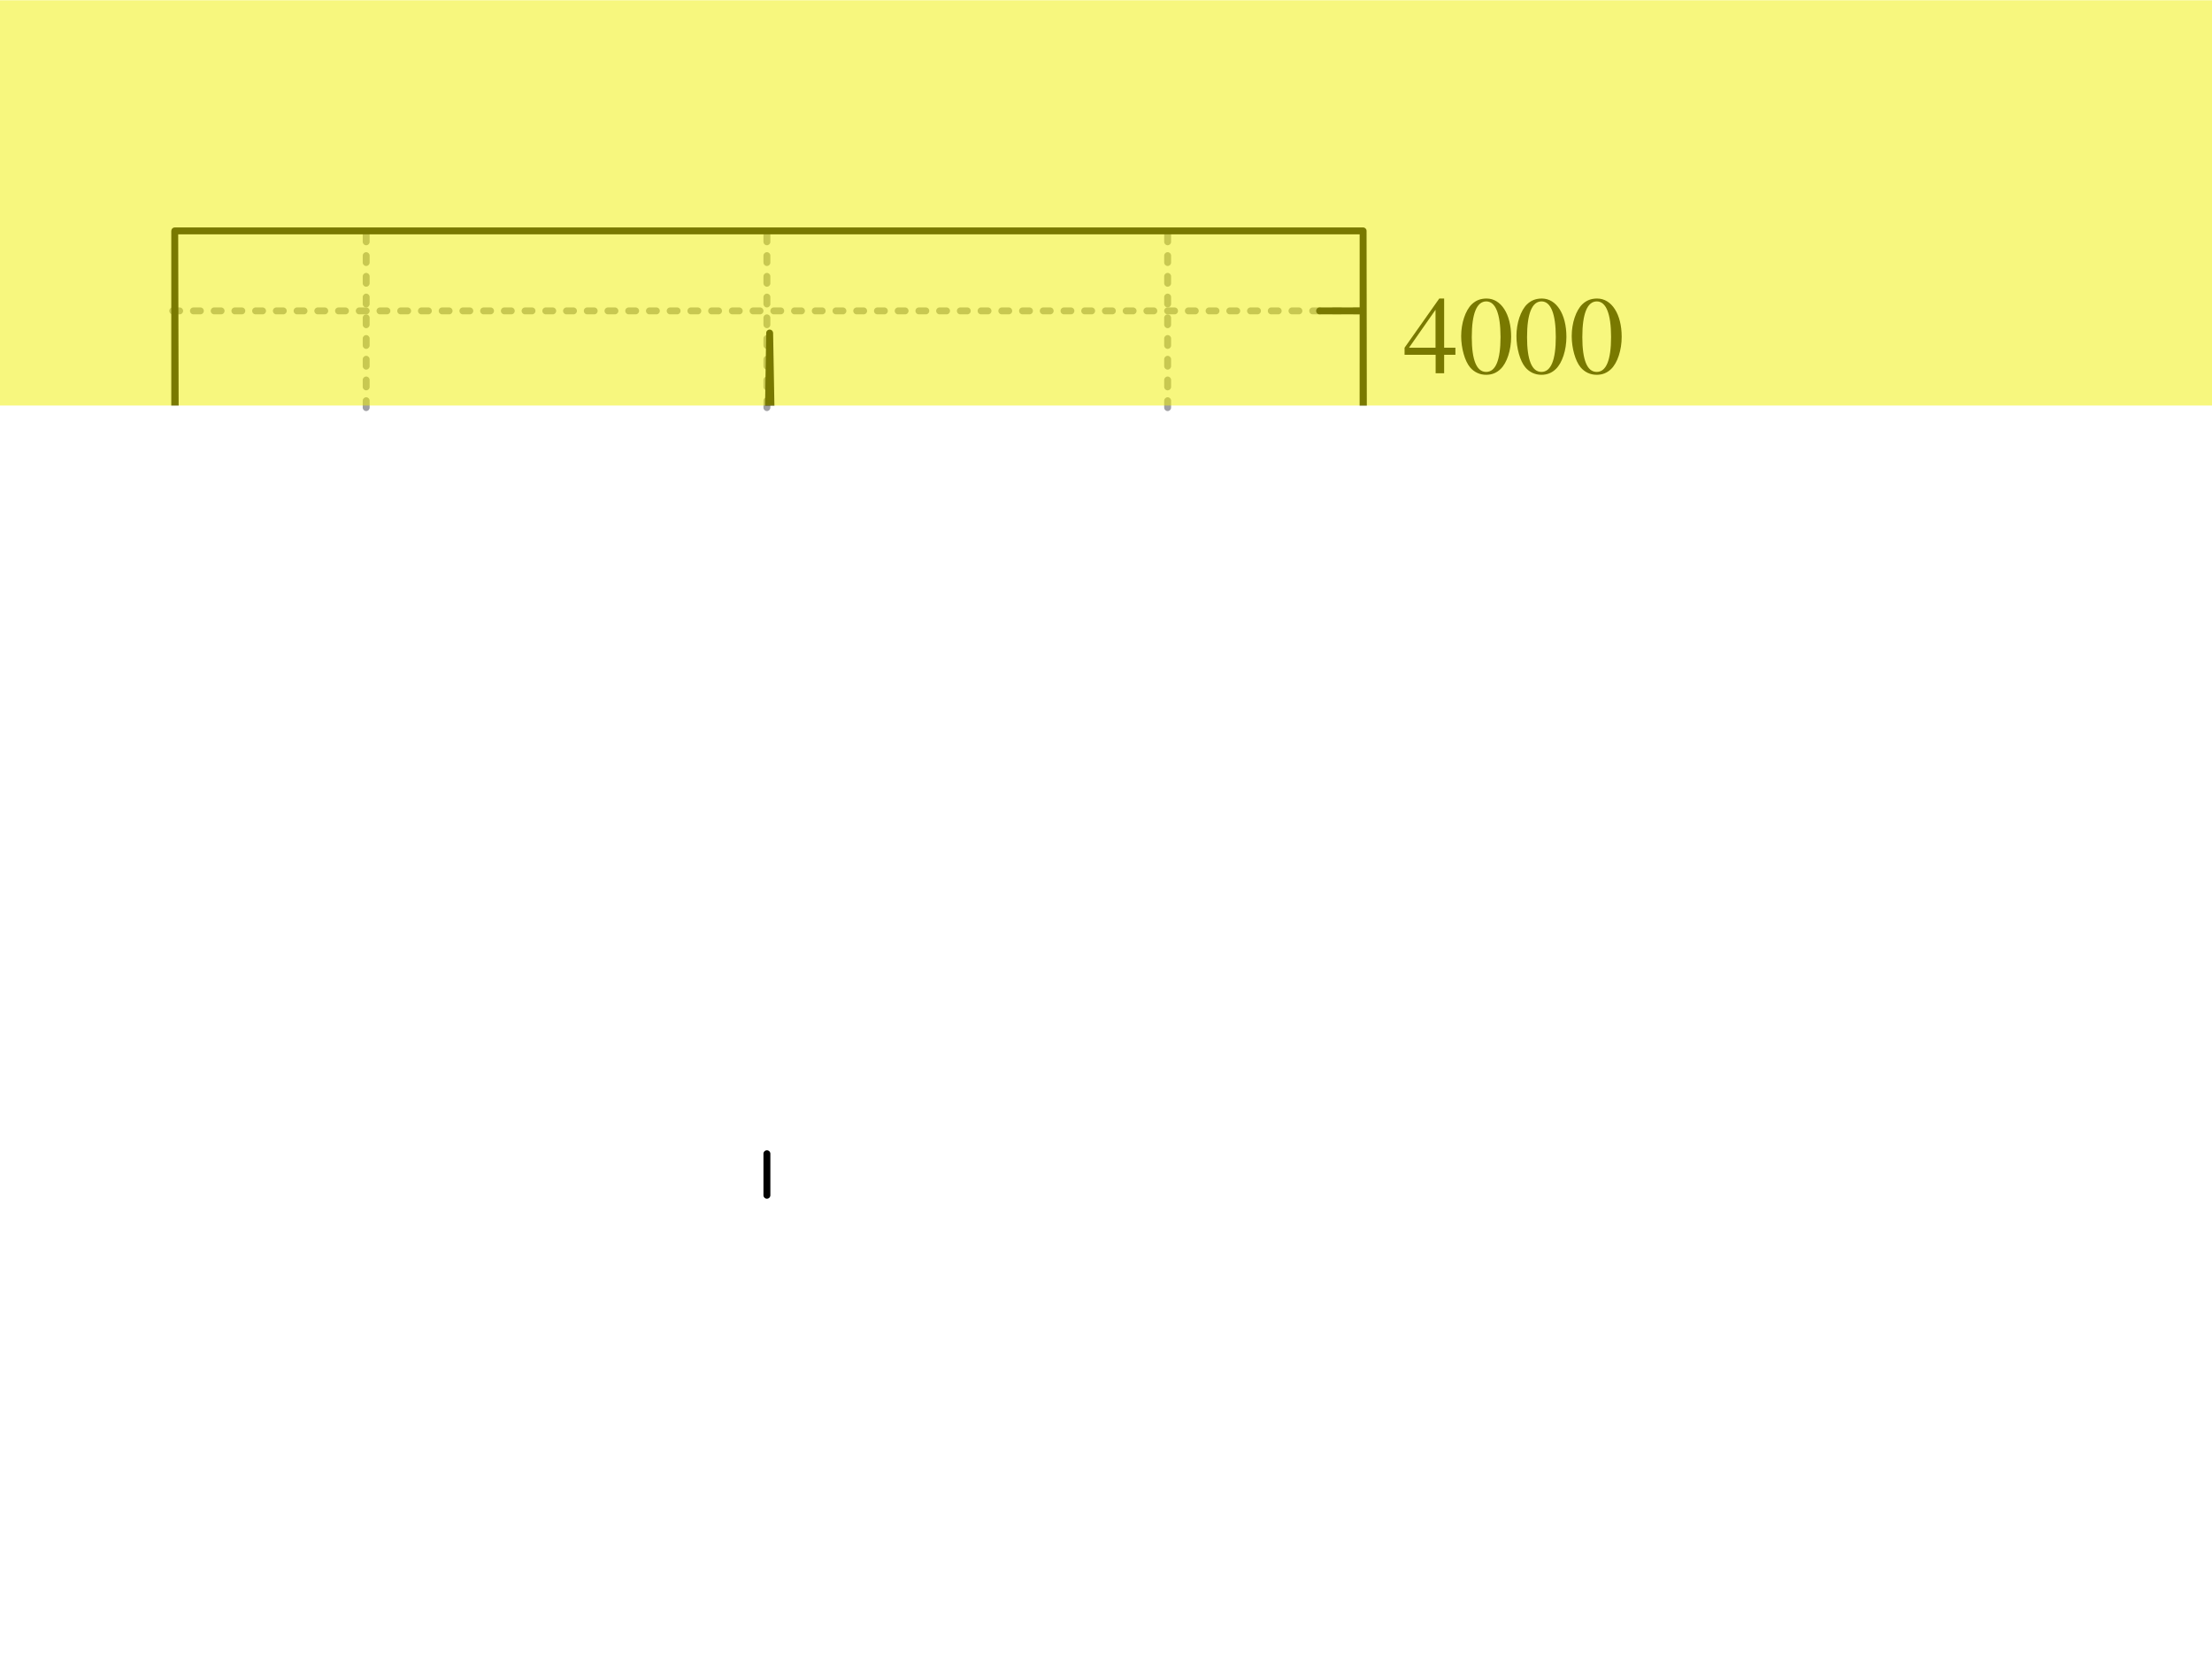 <?xml version="1.0" encoding="UTF-8" standalone="no"?>
<svg
   xmlns:dc="http://purl.org/dc/elements/1.1/"
   xmlns:cc="http://creativecommons.org/ns#"
   xmlns:rdf="http://www.w3.org/1999/02/22-rdf-syntax-ns#"
   xmlns:svg="http://www.w3.org/2000/svg"
   xmlns="http://www.w3.org/2000/svg"
   xmlns:sodipodi="http://sodipodi.sourceforge.net/DTD/sodipodi-0.dtd"
   xmlns:inkscape="http://www.inkscape.org/namespaces/inkscape"
   width="57.15mm"
   height="43.039mm"
   viewBox="0 0 162 122"
   version="1.2"
   id="svg186"
   sodipodi:docname="il-abs-spectrum2.svg"
   inkscape:version="1.0.1 (1.0.1+r75)">
  <sodipodi:namedview
     pagecolor="#ffffff"
     bordercolor="#666666"
     borderopacity="1"
     objecttolerance="10"
     gridtolerance="10"
     guidetolerance="10"
     inkscape:pageopacity="0"
     inkscape:pageshadow="2"
     inkscape:window-width="1920"
     inkscape:window-height="956"
     id="namedview188"
     showgrid="false"
     inkscape:zoom="11.313709"
     inkscape:cx="46.867159"
     inkscape:cy="22.156481"
     inkscape:window-x="0"
     inkscape:window-y="33"
     inkscape:window-maximized="1"
     inkscape:current-layer="svg186" />
  <title
     id="title2">Qt SVG Document</title>
  <desc
     id="desc4">Generated with Qt</desc>
  <defs
     id="defs6" />
  <g
     fill="none"
     stroke="#000000"
     stroke-opacity="1"
     stroke-width="1"
     stroke-linecap="square"
     stroke-linejoin="bevel"
     font-family="Ubuntu"
     font-size="10px"
     font-weight="400"
     font-style="normal"
     id="g8"
     style="fill-rule:evenodd" />
  <g
     fill="none"
     stroke="#000000"
     stroke-opacity="1"
     stroke-width="1"
     stroke-linecap="square"
     stroke-linejoin="bevel"
     transform="scale(1.012)"
     font-family="Ubuntu"
     font-size="10px"
     font-weight="400"
     font-style="normal"
     id="g10"
     style="fill-rule:evenodd" />
  <g
     fill="none"
     stroke="#a0a0a4"
     stroke-opacity="1"
     stroke-dasharray="0.5, 1"
     stroke-dashoffset="0"
     stroke-width="0.5"
     stroke-linecap="round"
     stroke-linejoin="round"
     transform="scale(1.012)"
     font-family="Ubuntu"
     font-size="10px"
     font-weight="400"
     font-style="normal"
     id="g14"
     style="fill-rule:evenodd">
    <path
       style="color:#000000;font-style:normal;font-variant:normal;font-weight:normal;font-stretch:normal;font-size:medium;line-height:normal;font-family:Ubuntu;font-variant-ligatures:normal;font-variant-position:normal;font-variant-caps:normal;font-variant-numeric:normal;font-variant-alternates:normal;font-variant-east-asian:normal;font-feature-settings:normal;font-variation-settings:normal;text-indent:0;text-align:start;text-decoration:none;text-decoration-line:none;text-decoration-style:solid;text-decoration-color:#000000;letter-spacing:normal;word-spacing:normal;text-transform:none;writing-mode:lr-tb;direction:ltr;text-orientation:mixed;dominant-baseline:auto;baseline-shift:baseline;text-anchor:start;white-space:normal;shape-padding:0;shape-margin:0;inline-size:0;clip-rule:nonzero;display:inline;overflow:visible;visibility:visible;opacity:1;isolation:auto;mix-blend-mode:normal;color-interpolation:sRGB;color-interpolation-filters:linearRGB;solid-color:#000000;solid-opacity:1;vector-effect:none;fill:#a0a0a4;fill-opacity:1;fill-rule:nonzero;stroke:none;stroke-width:0.5;stroke-linecap:butt;stroke-linejoin:miter;stroke-miterlimit:4;stroke-dasharray:0.5, 1;stroke-dashoffset:0;stroke-opacity:1;color-rendering:auto;image-rendering:auto;shape-rendering:auto;text-rendering:auto;enable-background:accumulate;stop-color:#000000;stop-opacity:1"
       d="m 26.5,16.75 c -0.138,0 -0.25,0.112 -0.25,0.25 v 0.5 c 0,0.138 0.112,0.25 0.25,0.25 0.138,0 0.25,-0.112 0.25,-0.25 V 17 c 0,-0.138 -0.112,-0.25 -0.25,-0.25 z m 0,1.5 c -0.138,0 -0.25,0.112 -0.25,0.25 V 19 c 0,0.138 0.112,0.25 0.25,0.25 0.138,0 0.25,-0.112 0.25,-0.25 v -0.5 c 0,-0.138 -0.112,-0.25 -0.25,-0.25 z m 0,1.5 c -0.138,0 -0.25,0.112 -0.25,0.25 v 0.5 c 0,0.138 0.112,0.25 0.25,0.25 0.138,0 0.25,-0.112 0.25,-0.25 V 20 c 0,-0.138 -0.112,-0.25 -0.25,-0.25 z m 0,1.5 c -0.138,0 -0.25,0.112 -0.25,0.25 V 22 c 0,0.138 0.112,0.25 0.25,0.25 0.138,0 0.25,-0.112 0.25,-0.25 v -0.5 c 0,-0.138 -0.112,-0.25 -0.25,-0.25 z m 0,1.5 c -0.138,0 -0.25,0.112 -0.25,0.25 v 0.5 c 0,0.138 0.112,0.25 0.25,0.25 0.138,0 0.25,-0.112 0.25,-0.25 V 23 c 0,-0.138 -0.112,-0.25 -0.25,-0.25 z m 0,1.5 c -0.138,0 -0.25,0.112 -0.25,0.25 V 25 c 0,0.138 0.112,0.25 0.25,0.25 0.138,0 0.25,-0.112 0.25,-0.25 v -0.5 c 0,-0.138 -0.112,-0.25 -0.25,-0.25 z m 0,1.5 c -0.138,0 -0.25,0.112 -0.25,0.25 v 0.5 c 0,0.138 0.112,0.25 0.25,0.25 0.138,0 0.25,-0.112 0.25,-0.25 V 26 c 0,-0.138 -0.112,-0.25 -0.25,-0.25 z m 0,1.5 c -0.138,0 -0.25,0.112 -0.25,0.25 V 28 c 0,0.138 0.112,0.25 0.25,0.25 0.138,0 0.25,-0.112 0.25,-0.25 v -0.5 c 0,-0.138 -0.112,-0.25 -0.25,-0.25 z m 0,1.5 c -0.138,0 -0.25,0.112 -0.25,0.25 v 0.5 c 0,0.138 0.112,0.25 0.25,0.25 0.138,0 0.25,-0.112 0.25,-0.25 V 29 c 0,-0.138 -0.112,-0.25 -0.25,-0.25 z"
       id="path1194"
       sodipodi:nodetypes="sssssssssssssssssssssssssssssssssssssssssssssssssssssssssssssss" />
  </g>
  <g
     fill="none"
     stroke="#000000"
     stroke-opacity="1"
     stroke-width="0.5"
     stroke-linecap="round"
     stroke-linejoin="round"
     transform="scale(1.012)"
     font-family="Ubuntu"
     font-size="10px"
     font-weight="400"
     font-style="normal"
     id="g18"
     style="fill-rule:evenodd" />
  <g
     fill="none"
     stroke="#000000"
     stroke-opacity="1"
     stroke-width="1"
     stroke-linecap="square"
     stroke-linejoin="bevel"
     transform="scale(1.012)"
     font-family="Ubuntu"
     font-size="10px"
     font-weight="400"
     font-style="normal"
     id="g20"
     style="fill-rule:evenodd" />
  <g
     fill="none"
     stroke="#000000"
     stroke-opacity="1"
     stroke-width="1"
     stroke-linecap="square"
     stroke-linejoin="bevel"
     transform="matrix(1.012,0,0,1.012,21.262,99.225)"
     font-family="Ubuntu"
     font-size="10px"
     font-weight="400"
     font-style="normal"
     id="g22"
     style="fill-rule:evenodd" />
  <g
     fill="none"
     stroke="#000000"
     stroke-opacity="1"
     stroke-width="1"
     stroke-linecap="square"
     stroke-linejoin="bevel"
     transform="matrix(1.012,0,0,1.012,21.262,99.225)"
     font-family="Ubuntu"
     font-size="10px"
     font-weight="400"
     font-style="normal"
     id="g24"
     style="fill-rule:evenodd" />
  <g
     fill="none"
     stroke="#000000"
     stroke-opacity="1"
     stroke-width="1"
     stroke-linecap="square"
     stroke-linejoin="bevel"
     transform="matrix(1.012,0,0,1.012,21.262,99.225)"
     font-family="Ubuntu"
     font-size="10px"
     font-weight="400"
     font-style="normal"
     id="g26"
     style="fill-rule:evenodd" />
  <g
     fill="none"
     stroke="#000000"
     stroke-opacity="1"
     stroke-width="1"
     stroke-linecap="square"
     stroke-linejoin="bevel"
     transform="matrix(1.012,0,0,1.012,21.262,99.225)"
     font-family="Ubuntu"
     font-size="10px"
     font-weight="400"
     font-style="normal"
     id="g28"
     style="fill-rule:evenodd" />
  <g
     fill="none"
     stroke="#000000"
     stroke-opacity="1"
     stroke-width="1"
     stroke-linecap="square"
     stroke-linejoin="bevel"
     transform="matrix(1.012,0,0,1.012,21.262,99.225)"
     font-family="Ubuntu"
     font-size="10px"
     font-weight="400"
     font-style="normal"
     id="g30"
     style="fill-rule:evenodd" />
  <g
     fill="none"
     stroke="#000000"
     stroke-opacity="1"
     stroke-width="1"
     stroke-linecap="square"
     stroke-linejoin="bevel"
     transform="matrix(1.012,0,0,1.012,21.262,99.225)"
     font-family="Ubuntu"
     font-size="10px"
     font-weight="400"
     font-style="normal"
     id="g36"
     style="fill-rule:evenodd" />
  <g
     fill="none"
     stroke="#000000"
     stroke-opacity="1"
     stroke-width="1"
     stroke-linecap="square"
     stroke-linejoin="bevel"
     transform="scale(1.012)"
     font-family="Ubuntu"
     font-size="10px"
     font-weight="400"
     font-style="normal"
     id="g38"
     style="fill-rule:evenodd" />
  <g
     fill="none"
     stroke="#a0a0a4"
     stroke-opacity="1"
     stroke-dasharray="0.5, 1"
     stroke-dashoffset="0"
     stroke-width="0.5"
     stroke-linecap="round"
     stroke-linejoin="round"
     transform="scale(1.012)"
     font-family="Ubuntu"
     font-size="10px"
     font-weight="400"
     font-style="normal"
     id="g42"
     style="fill-rule:evenodd">
    <path
       style="color:#000000;font-style:normal;font-variant:normal;font-weight:normal;font-stretch:normal;font-size:medium;line-height:normal;font-family:Ubuntu;font-variant-ligatures:normal;font-variant-position:normal;font-variant-caps:normal;font-variant-numeric:normal;font-variant-alternates:normal;font-variant-east-asian:normal;font-feature-settings:normal;font-variation-settings:normal;text-indent:0;text-align:start;text-decoration:none;text-decoration-line:none;text-decoration-style:solid;text-decoration-color:#000000;letter-spacing:normal;word-spacing:normal;text-transform:none;writing-mode:lr-tb;direction:ltr;text-orientation:mixed;dominant-baseline:auto;baseline-shift:baseline;text-anchor:start;white-space:normal;shape-padding:0;shape-margin:0;inline-size:0;clip-rule:nonzero;display:inline;overflow:visible;visibility:visible;opacity:1;isolation:auto;mix-blend-mode:normal;color-interpolation:sRGB;color-interpolation-filters:linearRGB;solid-color:#000000;solid-opacity:1;vector-effect:none;fill:#a0a0a4;fill-opacity:1;fill-rule:nonzero;stroke:none;stroke-width:0.5;stroke-linecap:butt;stroke-linejoin:miter;stroke-miterlimit:4;stroke-dasharray:0.5, 1;stroke-dashoffset:0;stroke-opacity:1;color-rendering:auto;image-rendering:auto;shape-rendering:auto;text-rendering:auto;enable-background:accumulate;stop-color:#000000;stop-opacity:1"
       d="m 55.5,16.75 c -0.138,0 -0.25,0.112 -0.25,0.25 v 0.5 c 0,0.138 0.112,0.25 0.25,0.25 0.138,0 0.25,-0.112 0.25,-0.25 V 17 c 0,-0.138 -0.112,-0.25 -0.25,-0.25 z m 0,1.5 c -0.138,0 -0.25,0.112 -0.25,0.25 V 19 c 0,0.138 0.112,0.25 0.25,0.25 0.138,0 0.25,-0.112 0.25,-0.25 v -0.5 c 0,-0.138 -0.112,-0.25 -0.25,-0.25 z m 0,1.5 c -0.138,0 -0.25,0.112 -0.25,0.25 v 0.5 c 0,0.138 0.112,0.25 0.25,0.25 0.138,0 0.25,-0.112 0.25,-0.25 V 20 c 0,-0.138 -0.112,-0.25 -0.25,-0.25 z m 0,1.5 c -0.138,0 -0.25,0.112 -0.25,0.25 V 22 c 0,0.138 0.112,0.25 0.25,0.25 0.138,0 0.25,-0.112 0.25,-0.25 v -0.5 c 0,-0.138 -0.112,-0.25 -0.25,-0.25 z m 0,1.5 c -0.138,0 -0.25,0.112 -0.25,0.25 v 0.5 c 0,0.138 0.112,0.25 0.25,0.25 0.138,0 0.25,-0.112 0.25,-0.25 V 23 c 0,-0.138 -0.112,-0.25 -0.25,-0.25 z m 0,1.5 c -0.138,0 -0.25,0.112 -0.25,0.25 V 25 c 0,0.138 0.112,0.25 0.25,0.25 0.138,0 0.25,-0.112 0.25,-0.25 v -0.5 c 0,-0.138 -0.112,-0.25 -0.25,-0.25 z m 0,1.5 c -0.138,0 -0.25,0.112 -0.25,0.25 v 0.5 c 0,0.138 0.112,0.25 0.25,0.25 0.138,0 0.25,-0.112 0.25,-0.25 V 26 c 0,-0.138 -0.112,-0.25 -0.25,-0.25 z m 0,1.5 c -0.138,0 -0.25,0.112 -0.25,0.25 V 28 c 0,0.138 0.112,0.25 0.25,0.25 0.138,0 0.25,-0.112 0.25,-0.25 v -0.5 c 0,-0.138 -0.112,-0.25 -0.25,-0.25 z m 0,1.5 c -0.138,0 -0.25,0.112 -0.25,0.25 v 0.5 c 0,0.138 0.112,0.25 0.25,0.25 0.138,0 0.25,-0.112 0.25,-0.25 V 29 c 0,-0.138 -0.112,-0.25 -0.25,-0.25 z"
       id="path1202"
       sodipodi:nodetypes="sssssssssssssssssssssssssssssssssssssssssssssssssssssssssssssss" />
  </g>
  <g
     fill="none"
     stroke="#000000"
     stroke-opacity="1"
     stroke-width="0.5"
     stroke-linecap="round"
     stroke-linejoin="round"
     transform="scale(1.012)"
     font-family="Ubuntu"
     font-size="10px"
     font-weight="400"
     font-style="normal"
     id="g46"
     style="fill-rule:evenodd">
    <path
       style="color:#000000;font-style:normal;font-variant:normal;font-weight:normal;font-stretch:normal;font-size:medium;line-height:normal;font-family:Ubuntu;font-variant-ligatures:normal;font-variant-position:normal;font-variant-caps:normal;font-variant-numeric:normal;font-variant-alternates:normal;font-variant-east-asian:normal;font-feature-settings:normal;font-variation-settings:normal;text-indent:0;text-align:start;text-decoration:none;text-decoration-line:none;text-decoration-style:solid;text-decoration-color:#000000;letter-spacing:normal;word-spacing:normal;text-transform:none;writing-mode:lr-tb;direction:ltr;text-orientation:mixed;dominant-baseline:auto;baseline-shift:baseline;text-anchor:start;white-space:normal;shape-padding:0;shape-margin:0;inline-size:0;clip-rule:nonzero;display:inline;overflow:visible;visibility:visible;isolation:auto;mix-blend-mode:normal;color-interpolation:sRGB;color-interpolation-filters:linearRGB;solid-color:#000000;solid-opacity:1;vector-effect:none;fill:#000000;fill-opacity:1;fill-rule:nonzero;stroke:none;stroke-width:0.5;stroke-linecap:butt;stroke-linejoin:miter;stroke-miterlimit:4;stroke-dasharray:none;stroke-dashoffset:0;stroke-opacity:1;color-rendering:auto;image-rendering:auto;shape-rendering:auto;text-rendering:auto;enable-background:accumulate;stop-color:#000000;stop-opacity:1;opacity:1"
       d="M 55.5 83.25 A 0.25 0.25 0 0 0 55.25 83.5 L 55.25 86.5 A 0.25 0.25 0 0 0 55.5 86.75 A 0.25 0.25 0 0 0 55.75 86.5 L 55.75 83.5 A 0.25 0.25 0 0 0 55.5 83.25 z "
       id="path1206" />
  </g>
  <g
     fill="none"
     stroke="#000000"
     stroke-opacity="1"
     stroke-width="1"
     stroke-linecap="square"
     stroke-linejoin="bevel"
     transform="scale(1.012)"
     font-family="Ubuntu"
     font-size="10px"
     font-weight="400"
     font-style="normal"
     id="g48"
     style="fill-rule:evenodd" />
  <g
     fill="none"
     stroke="#000000"
     stroke-opacity="1"
     stroke-width="1"
     stroke-linecap="square"
     stroke-linejoin="bevel"
     transform="matrix(1.012,0,0,1.012,52.65,99.225)"
     font-family="Ubuntu"
     font-size="10px"
     font-weight="400"
     font-style="normal"
     id="g50"
     style="fill-rule:evenodd" />
  <g
     fill="none"
     stroke="#000000"
     stroke-opacity="1"
     stroke-width="1"
     stroke-linecap="square"
     stroke-linejoin="bevel"
     transform="matrix(1.012,0,0,1.012,52.65,99.225)"
     font-family="Ubuntu"
     font-size="10px"
     font-weight="400"
     font-style="normal"
     id="g52"
     style="fill-rule:evenodd" />
  <g
     fill="none"
     stroke="#000000"
     stroke-opacity="1"
     stroke-width="1"
     stroke-linecap="square"
     stroke-linejoin="bevel"
     transform="matrix(1.012,0,0,1.012,52.65,99.225)"
     font-family="Ubuntu"
     font-size="10px"
     font-weight="400"
     font-style="normal"
     id="g54"
     style="fill-rule:evenodd" />
  <g
     fill="none"
     stroke="#000000"
     stroke-opacity="1"
     stroke-width="1"
     stroke-linecap="square"
     stroke-linejoin="bevel"
     transform="matrix(1.012,0,0,1.012,52.65,99.225)"
     font-family="Ubuntu"
     font-size="10px"
     font-weight="400"
     font-style="normal"
     id="g56"
     style="fill-rule:evenodd" />
  <g
     fill="none"
     stroke="#000000"
     stroke-opacity="1"
     stroke-width="1"
     stroke-linecap="square"
     stroke-linejoin="bevel"
     transform="matrix(1.012,0,0,1.012,52.65,99.225)"
     font-family="Ubuntu"
     font-size="10px"
     font-weight="400"
     font-style="normal"
     id="g58"
     style="fill-rule:evenodd" />
  <g
     fill="none"
     stroke="#000000"
     stroke-opacity="1"
     stroke-width="1"
     stroke-linecap="square"
     stroke-linejoin="bevel"
     transform="matrix(1.012,0,0,1.012,52.65,99.225)"
     font-family="Ubuntu"
     font-size="10px"
     font-weight="400"
     font-style="normal"
     id="g64"
     style="fill-rule:evenodd" />
  <g
     fill="none"
     stroke="#000000"
     stroke-opacity="1"
     stroke-width="1"
     stroke-linecap="square"
     stroke-linejoin="bevel"
     transform="scale(1.012)"
     font-family="Ubuntu"
     font-size="10px"
     font-weight="400"
     font-style="normal"
     id="g66"
     style="fill-rule:evenodd" />
  <g
     fill="none"
     stroke="#a0a0a4"
     stroke-opacity="1"
     stroke-dasharray="0.5, 1"
     stroke-dashoffset="0"
     stroke-width="0.5"
     stroke-linecap="round"
     stroke-linejoin="round"
     transform="scale(1.012)"
     font-family="Ubuntu"
     font-size="10px"
     font-weight="400"
     font-style="normal"
     id="g70"
     style="fill-rule:evenodd">
    <path
       style="color:#000000;font-style:normal;font-variant:normal;font-weight:normal;font-stretch:normal;font-size:medium;line-height:normal;font-family:Ubuntu;font-variant-ligatures:normal;font-variant-position:normal;font-variant-caps:normal;font-variant-numeric:normal;font-variant-alternates:normal;font-variant-east-asian:normal;font-feature-settings:normal;font-variation-settings:normal;text-indent:0;text-align:start;text-decoration:none;text-decoration-line:none;text-decoration-style:solid;text-decoration-color:#000000;letter-spacing:normal;word-spacing:normal;text-transform:none;writing-mode:lr-tb;direction:ltr;text-orientation:mixed;dominant-baseline:auto;baseline-shift:baseline;text-anchor:start;white-space:normal;shape-padding:0;shape-margin:0;inline-size:0;clip-rule:nonzero;display:inline;overflow:visible;visibility:visible;opacity:1;isolation:auto;mix-blend-mode:normal;color-interpolation:sRGB;color-interpolation-filters:linearRGB;solid-color:#000000;solid-opacity:1;vector-effect:none;fill:#a0a0a4;fill-opacity:1;fill-rule:nonzero;stroke:none;stroke-width:0.5;stroke-linecap:butt;stroke-linejoin:miter;stroke-miterlimit:4;stroke-dasharray:0.5, 1;stroke-dashoffset:0;stroke-opacity:1;color-rendering:auto;image-rendering:auto;shape-rendering:auto;text-rendering:auto;enable-background:accumulate;stop-color:#000000;stop-opacity:1"
       d="m 84.5,16.75 c -0.138,0 -0.25,0.112 -0.25,0.25 v 0.5 c 0,0.138 0.112,0.25 0.25,0.25 0.138,0 0.25,-0.112 0.25,-0.25 V 17 c 0,-0.138 -0.112,-0.25 -0.25,-0.25 z m 0,1.5 c -0.138,0 -0.25,0.112 -0.25,0.25 V 19 c 0,0.138 0.112,0.25 0.25,0.25 0.138,0 0.25,-0.112 0.25,-0.25 v -0.5 c 0,-0.138 -0.112,-0.25 -0.25,-0.25 z m 0,1.5 c -0.138,0 -0.25,0.112 -0.25,0.25 v 0.5 c 0,0.138 0.112,0.25 0.25,0.25 0.138,0 0.25,-0.112 0.25,-0.25 V 20 c 0,-0.138 -0.112,-0.25 -0.25,-0.25 z m 0,1.5 c -0.138,0 -0.25,0.112 -0.25,0.25 V 22 c 0,0.138 0.112,0.25 0.25,0.25 0.138,0 0.25,-0.112 0.25,-0.25 v -0.5 c 0,-0.138 -0.112,-0.25 -0.25,-0.25 z m 0,1.5 c -0.138,0 -0.25,0.112 -0.25,0.25 v 0.5 c 0,0.138 0.112,0.25 0.25,0.25 0.138,0 0.25,-0.112 0.25,-0.25 V 23 c 0,-0.138 -0.112,-0.25 -0.25,-0.25 z m 0,1.5 c -0.138,0 -0.25,0.112 -0.25,0.25 V 25 c 0,0.138 0.112,0.25 0.25,0.25 0.138,0 0.25,-0.112 0.25,-0.25 v -0.5 c 0,-0.138 -0.112,-0.25 -0.25,-0.25 z m 0,1.5 c -0.138,0 -0.25,0.112 -0.25,0.25 v 0.5 c 0,0.138 0.112,0.25 0.25,0.25 0.138,0 0.25,-0.112 0.25,-0.25 V 26 c 0,-0.138 -0.112,-0.25 -0.25,-0.25 z m 0,1.5 c -0.138,0 -0.25,0.112 -0.25,0.25 V 28 c 0,0.138 0.112,0.25 0.25,0.25 0.138,0 0.25,-0.112 0.25,-0.25 v -0.5 c 0,-0.138 -0.112,-0.25 -0.25,-0.25 z m 0,1.5 c -0.138,0 -0.25,0.112 -0.25,0.25 v 0.5 c 0,0.138 0.112,0.25 0.25,0.25 0.138,0 0.25,-0.112 0.25,-0.25 V 29 c 0,-0.138 -0.112,-0.25 -0.25,-0.25 z"
       id="path1210"
       sodipodi:nodetypes="sssssssssssssssssssssssssssssssssssssssssssssssssssssssssssssss" />
  </g>
  <g
     fill="none"
     stroke="#000000"
     stroke-opacity="1"
     stroke-width="0.5"
     stroke-linecap="round"
     stroke-linejoin="round"
     transform="scale(1.012)"
     font-family="Ubuntu"
     font-size="10px"
     font-weight="400"
     font-style="normal"
     id="g74"
     style="fill-rule:evenodd" />
  <g
     fill="none"
     stroke="#000000"
     stroke-opacity="1"
     stroke-width="1"
     stroke-linecap="square"
     stroke-linejoin="bevel"
     transform="scale(1.012)"
     font-family="Ubuntu"
     font-size="10px"
     font-weight="400"
     font-style="normal"
     id="g76"
     style="fill-rule:evenodd" />
  <g
     fill="none"
     stroke="#000000"
     stroke-opacity="1"
     stroke-width="1"
     stroke-linecap="square"
     stroke-linejoin="bevel"
     transform="matrix(1.012,0,0,1.012,82.013,99.225)"
     font-family="Ubuntu"
     font-size="10px"
     font-weight="400"
     font-style="normal"
     id="g78"
     style="fill-rule:evenodd" />
  <g
     fill="none"
     stroke="#000000"
     stroke-opacity="1"
     stroke-width="1"
     stroke-linecap="square"
     stroke-linejoin="bevel"
     transform="matrix(1.012,0,0,1.012,82.013,99.225)"
     font-family="Ubuntu"
     font-size="10px"
     font-weight="400"
     font-style="normal"
     id="g80"
     style="fill-rule:evenodd" />
  <g
     fill="none"
     stroke="#000000"
     stroke-opacity="1"
     stroke-width="1"
     stroke-linecap="square"
     stroke-linejoin="bevel"
     transform="matrix(1.012,0,0,1.012,82.013,99.225)"
     font-family="Ubuntu"
     font-size="10px"
     font-weight="400"
     font-style="normal"
     id="g82"
     style="fill-rule:evenodd" />
  <g
     fill="none"
     stroke="#000000"
     stroke-opacity="1"
     stroke-width="1"
     stroke-linecap="square"
     stroke-linejoin="bevel"
     transform="matrix(1.012,0,0,1.012,82.013,99.225)"
     font-family="Ubuntu"
     font-size="10px"
     font-weight="400"
     font-style="normal"
     id="g84"
     style="fill-rule:evenodd" />
  <g
     fill="none"
     stroke="#000000"
     stroke-opacity="1"
     stroke-width="1"
     stroke-linecap="square"
     stroke-linejoin="bevel"
     transform="matrix(1.012,0,0,1.012,82.013,99.225)"
     font-family="Ubuntu"
     font-size="10px"
     font-weight="400"
     font-style="normal"
     id="g86"
     style="fill-rule:evenodd" />
  <g
     fill="none"
     stroke="#000000"
     stroke-opacity="1"
     stroke-width="1"
     stroke-linecap="square"
     stroke-linejoin="bevel"
     transform="matrix(1.012,0,0,1.012,82.013,99.225)"
     font-family="Ubuntu"
     font-size="10px"
     font-weight="400"
     font-style="normal"
     id="g92"
     style="fill-rule:evenodd" />
  <g
     fill="none"
     stroke="#000000"
     stroke-opacity="1"
     stroke-width="1"
     stroke-linecap="square"
     stroke-linejoin="bevel"
     transform="scale(1.012)"
     font-family="Ubuntu"
     font-size="10px"
     font-weight="400"
     font-style="normal"
     id="g94"
     style="fill-rule:evenodd" />
  <g
     fill="none"
     stroke="#a0a0a4"
     stroke-opacity="1"
     stroke-dasharray="0.5, 1"
     stroke-dashoffset="0"
     stroke-width="0.5"
     stroke-linecap="round"
     stroke-linejoin="round"
     transform="scale(1.012)"
     font-family="Ubuntu"
     font-size="10px"
     font-weight="400"
     font-style="normal"
     id="g98"
     style="fill-rule:evenodd">
    <path
       style="color:#000000;font-style:normal;font-variant:normal;font-weight:normal;font-stretch:normal;font-size:medium;line-height:normal;font-family:Ubuntu;font-variant-ligatures:normal;font-variant-position:normal;font-variant-caps:normal;font-variant-numeric:normal;font-variant-alternates:normal;font-variant-east-asian:normal;font-feature-settings:normal;font-variation-settings:normal;text-indent:0;text-align:start;text-decoration:none;text-decoration-line:none;text-decoration-style:solid;text-decoration-color:#000000;letter-spacing:normal;word-spacing:normal;text-transform:none;writing-mode:lr-tb;direction:ltr;text-orientation:mixed;dominant-baseline:auto;baseline-shift:baseline;text-anchor:start;white-space:normal;shape-padding:0;shape-margin:0;inline-size:0;clip-rule:nonzero;display:inline;overflow:visible;visibility:visible;isolation:auto;mix-blend-mode:normal;color-interpolation:sRGB;color-interpolation-filters:linearRGB;solid-color:#000000;solid-opacity:1;vector-effect:none;fill:#a0a0a4;fill-opacity:1;fill-rule:nonzero;stroke:none;stroke-width:0.5;stroke-linecap:butt;stroke-linejoin:miter;stroke-miterlimit:4;stroke-dasharray:0.5, 1;stroke-dashoffset:0;stroke-opacity:1;color-rendering:auto;image-rendering:auto;shape-rendering:auto;text-rendering:auto;enable-background:accumulate;stop-color:#000000;stop-opacity:1;opacity:1"
       d="M 12.5 22.25 A 0.25 0.25 0 0 0 12.25 22.5 A 0.25 0.25 0 0 0 12.5 22.75 L 13 22.75 A 0.25 0.25 0 0 0 13.25 22.5 A 0.25 0.25 0 0 0 13 22.25 L 12.5 22.25 z M 14 22.25 A 0.25 0.25 0 0 0 13.75 22.5 A 0.25 0.25 0 0 0 14 22.75 L 14.5 22.75 A 0.25 0.25 0 0 0 14.75 22.5 A 0.25 0.25 0 0 0 14.5 22.25 L 14 22.25 z M 15.5 22.25 A 0.25 0.25 0 0 0 15.25 22.5 A 0.25 0.25 0 0 0 15.5 22.75 L 16 22.75 A 0.25 0.25 0 0 0 16.25 22.5 A 0.25 0.25 0 0 0 16 22.25 L 15.5 22.25 z M 17 22.25 A 0.25 0.25 0 0 0 16.75 22.5 A 0.25 0.25 0 0 0 17 22.75 L 17.5 22.75 A 0.25 0.25 0 0 0 17.75 22.5 A 0.25 0.25 0 0 0 17.5 22.25 L 17 22.25 z M 18.5 22.25 A 0.25 0.25 0 0 0 18.25 22.5 A 0.25 0.25 0 0 0 18.5 22.75 L 19 22.75 A 0.25 0.25 0 0 0 19.25 22.5 A 0.25 0.25 0 0 0 19 22.25 L 18.5 22.25 z M 20 22.25 A 0.25 0.25 0 0 0 19.75 22.5 A 0.25 0.25 0 0 0 20 22.75 L 20.5 22.75 A 0.25 0.25 0 0 0 20.75 22.5 A 0.25 0.25 0 0 0 20.5 22.25 L 20 22.25 z M 21.5 22.25 A 0.25 0.25 0 0 0 21.25 22.5 A 0.25 0.25 0 0 0 21.5 22.75 L 22 22.75 A 0.25 0.25 0 0 0 22.25 22.5 A 0.25 0.25 0 0 0 22 22.25 L 21.5 22.25 z M 23 22.25 A 0.25 0.25 0 0 0 22.75 22.5 A 0.25 0.25 0 0 0 23 22.75 L 23.5 22.75 A 0.25 0.25 0 0 0 23.75 22.5 A 0.25 0.25 0 0 0 23.5 22.25 L 23 22.25 z M 24.5 22.25 A 0.25 0.25 0 0 0 24.25 22.5 A 0.25 0.25 0 0 0 24.5 22.75 L 25 22.75 A 0.25 0.25 0 0 0 25.25 22.5 A 0.25 0.25 0 0 0 25 22.25 L 24.5 22.25 z M 26 22.25 A 0.25 0.25 0 0 0 25.75 22.5 A 0.25 0.25 0 0 0 26 22.75 L 26.5 22.75 A 0.25 0.25 0 0 0 26.75 22.5 A 0.25 0.25 0 0 0 26.5 22.25 L 26 22.25 z M 27.5 22.25 A 0.25 0.25 0 0 0 27.25 22.5 A 0.25 0.25 0 0 0 27.5 22.75 L 28 22.75 A 0.25 0.25 0 0 0 28.25 22.5 A 0.25 0.25 0 0 0 28 22.25 L 27.5 22.25 z M 29 22.25 A 0.25 0.25 0 0 0 28.75 22.5 A 0.25 0.25 0 0 0 29 22.75 L 29.5 22.75 A 0.25 0.25 0 0 0 29.75 22.5 A 0.25 0.25 0 0 0 29.5 22.25 L 29 22.25 z M 30.5 22.25 A 0.25 0.25 0 0 0 30.25 22.5 A 0.25 0.25 0 0 0 30.5 22.75 L 31 22.75 A 0.25 0.25 0 0 0 31.25 22.5 A 0.25 0.25 0 0 0 31 22.25 L 30.5 22.25 z M 32 22.25 A 0.25 0.25 0 0 0 31.75 22.5 A 0.25 0.25 0 0 0 32 22.75 L 32.5 22.75 A 0.25 0.25 0 0 0 32.75 22.5 A 0.25 0.25 0 0 0 32.5 22.25 L 32 22.25 z M 33.5 22.25 A 0.25 0.25 0 0 0 33.25 22.5 A 0.25 0.25 0 0 0 33.5 22.75 L 34 22.75 A 0.25 0.25 0 0 0 34.25 22.5 A 0.25 0.25 0 0 0 34 22.25 L 33.5 22.25 z M 35 22.25 A 0.25 0.25 0 0 0 34.75 22.5 A 0.25 0.25 0 0 0 35 22.75 L 35.5 22.75 A 0.25 0.25 0 0 0 35.75 22.5 A 0.25 0.25 0 0 0 35.5 22.25 L 35 22.25 z M 36.5 22.25 A 0.25 0.25 0 0 0 36.25 22.5 A 0.25 0.25 0 0 0 36.5 22.75 L 37 22.75 A 0.25 0.25 0 0 0 37.25 22.5 A 0.25 0.25 0 0 0 37 22.25 L 36.5 22.25 z M 38 22.25 A 0.25 0.25 0 0 0 37.75 22.5 A 0.25 0.25 0 0 0 38 22.75 L 38.5 22.75 A 0.25 0.25 0 0 0 38.75 22.5 A 0.25 0.25 0 0 0 38.5 22.25 L 38 22.25 z M 39.5 22.25 A 0.25 0.25 0 0 0 39.25 22.5 A 0.25 0.25 0 0 0 39.5 22.75 L 40 22.75 A 0.25 0.25 0 0 0 40.25 22.5 A 0.25 0.25 0 0 0 40 22.25 L 39.5 22.25 z M 41 22.25 A 0.25 0.25 0 0 0 40.75 22.5 A 0.25 0.25 0 0 0 41 22.75 L 41.5 22.75 A 0.25 0.25 0 0 0 41.75 22.5 A 0.25 0.25 0 0 0 41.5 22.25 L 41 22.25 z M 42.5 22.25 A 0.25 0.25 0 0 0 42.25 22.5 A 0.25 0.25 0 0 0 42.5 22.75 L 43 22.75 A 0.25 0.25 0 0 0 43.25 22.5 A 0.25 0.25 0 0 0 43 22.25 L 42.5 22.25 z M 44 22.25 A 0.25 0.25 0 0 0 43.75 22.5 A 0.25 0.25 0 0 0 44 22.75 L 44.5 22.75 A 0.25 0.25 0 0 0 44.75 22.5 A 0.25 0.25 0 0 0 44.5 22.25 L 44 22.25 z M 45.5 22.25 A 0.25 0.25 0 0 0 45.25 22.5 A 0.25 0.25 0 0 0 45.5 22.75 L 46 22.75 A 0.25 0.25 0 0 0 46.25 22.5 A 0.25 0.25 0 0 0 46 22.25 L 45.5 22.25 z M 47 22.25 A 0.25 0.25 0 0 0 46.75 22.5 A 0.25 0.25 0 0 0 47 22.75 L 47.5 22.75 A 0.25 0.25 0 0 0 47.75 22.5 A 0.25 0.25 0 0 0 47.5 22.25 L 47 22.25 z M 48.5 22.25 A 0.25 0.25 0 0 0 48.25 22.5 A 0.25 0.25 0 0 0 48.5 22.75 L 49 22.75 A 0.25 0.25 0 0 0 49.25 22.5 A 0.25 0.25 0 0 0 49 22.25 L 48.5 22.25 z M 50 22.25 A 0.25 0.25 0 0 0 49.75 22.5 A 0.25 0.25 0 0 0 50 22.75 L 50.5 22.75 A 0.25 0.25 0 0 0 50.75 22.5 A 0.25 0.25 0 0 0 50.5 22.25 L 50 22.25 z M 51.5 22.25 A 0.25 0.25 0 0 0 51.25 22.5 A 0.25 0.25 0 0 0 51.5 22.75 L 52 22.75 A 0.25 0.25 0 0 0 52.25 22.5 A 0.25 0.25 0 0 0 52 22.25 L 51.5 22.25 z M 53 22.25 A 0.25 0.25 0 0 0 52.75 22.5 A 0.25 0.25 0 0 0 53 22.75 L 53.5 22.75 A 0.25 0.25 0 0 0 53.75 22.5 A 0.25 0.25 0 0 0 53.5 22.25 L 53 22.25 z M 54.5 22.25 A 0.25 0.25 0 0 0 54.25 22.5 A 0.25 0.25 0 0 0 54.5 22.75 L 55 22.75 A 0.25 0.25 0 0 0 55.25 22.5 A 0.25 0.25 0 0 0 55 22.25 L 54.5 22.25 z M 56 22.25 A 0.25 0.25 0 0 0 55.75 22.5 A 0.25 0.25 0 0 0 56 22.75 L 56.5 22.75 A 0.25 0.25 0 0 0 56.75 22.5 A 0.25 0.25 0 0 0 56.5 22.25 L 56 22.25 z M 57.5 22.25 A 0.25 0.25 0 0 0 57.25 22.5 A 0.25 0.25 0 0 0 57.5 22.75 L 58 22.75 A 0.25 0.25 0 0 0 58.25 22.5 A 0.25 0.25 0 0 0 58 22.25 L 57.5 22.25 z M 59 22.25 A 0.25 0.25 0 0 0 58.75 22.5 A 0.25 0.25 0 0 0 59 22.75 L 59.5 22.75 A 0.25 0.25 0 0 0 59.75 22.5 A 0.25 0.25 0 0 0 59.5 22.25 L 59 22.25 z M 60.5 22.25 A 0.25 0.25 0 0 0 60.25 22.5 A 0.25 0.25 0 0 0 60.5 22.75 L 61 22.75 A 0.25 0.25 0 0 0 61.25 22.5 A 0.25 0.25 0 0 0 61 22.25 L 60.5 22.25 z M 62 22.25 A 0.25 0.25 0 0 0 61.75 22.5 A 0.25 0.25 0 0 0 62 22.75 L 62.5 22.75 A 0.25 0.25 0 0 0 62.75 22.5 A 0.25 0.25 0 0 0 62.5 22.25 L 62 22.25 z M 63.5 22.25 A 0.25 0.25 0 0 0 63.25 22.5 A 0.25 0.25 0 0 0 63.5 22.75 L 64 22.75 A 0.25 0.25 0 0 0 64.25 22.5 A 0.25 0.25 0 0 0 64 22.25 L 63.5 22.25 z M 65 22.25 A 0.25 0.25 0 0 0 64.75 22.5 A 0.25 0.25 0 0 0 65 22.75 L 65.5 22.75 A 0.25 0.25 0 0 0 65.75 22.5 A 0.25 0.25 0 0 0 65.5 22.25 L 65 22.25 z M 66.5 22.25 A 0.25 0.25 0 0 0 66.25 22.5 A 0.25 0.25 0 0 0 66.5 22.75 L 67 22.75 A 0.25 0.25 0 0 0 67.25 22.5 A 0.25 0.25 0 0 0 67 22.25 L 66.5 22.25 z M 68 22.25 A 0.25 0.25 0 0 0 67.75 22.5 A 0.25 0.25 0 0 0 68 22.75 L 68.5 22.75 A 0.25 0.25 0 0 0 68.75 22.5 A 0.25 0.25 0 0 0 68.5 22.25 L 68 22.25 z M 69.5 22.25 A 0.25 0.25 0 0 0 69.25 22.5 A 0.25 0.25 0 0 0 69.5 22.75 L 70 22.75 A 0.25 0.25 0 0 0 70.25 22.5 A 0.25 0.25 0 0 0 70 22.25 L 69.5 22.25 z M 71 22.25 A 0.25 0.25 0 0 0 70.75 22.5 A 0.25 0.25 0 0 0 71 22.75 L 71.5 22.75 A 0.25 0.25 0 0 0 71.75 22.5 A 0.25 0.25 0 0 0 71.5 22.25 L 71 22.25 z M 72.5 22.25 A 0.25 0.25 0 0 0 72.25 22.5 A 0.25 0.25 0 0 0 72.5 22.75 L 73 22.75 A 0.25 0.25 0 0 0 73.25 22.5 A 0.25 0.25 0 0 0 73 22.25 L 72.5 22.25 z M 74 22.25 A 0.25 0.25 0 0 0 73.75 22.5 A 0.25 0.25 0 0 0 74 22.75 L 74.5 22.75 A 0.25 0.25 0 0 0 74.75 22.5 A 0.25 0.25 0 0 0 74.5 22.25 L 74 22.25 z M 75.5 22.25 A 0.25 0.25 0 0 0 75.25 22.5 A 0.25 0.25 0 0 0 75.5 22.75 L 76 22.75 A 0.25 0.25 0 0 0 76.25 22.5 A 0.25 0.25 0 0 0 76 22.25 L 75.5 22.25 z M 77 22.25 A 0.25 0.25 0 0 0 76.75 22.5 A 0.25 0.25 0 0 0 77 22.75 L 77.5 22.75 A 0.25 0.25 0 0 0 77.75 22.5 A 0.25 0.25 0 0 0 77.5 22.25 L 77 22.25 z M 78.5 22.25 A 0.25 0.25 0 0 0 78.25 22.5 A 0.25 0.25 0 0 0 78.5 22.75 L 79 22.75 A 0.25 0.25 0 0 0 79.25 22.5 A 0.25 0.25 0 0 0 79 22.25 L 78.5 22.25 z M 80 22.25 A 0.25 0.25 0 0 0 79.75 22.5 A 0.25 0.25 0 0 0 80 22.75 L 80.5 22.75 A 0.25 0.25 0 0 0 80.75 22.5 A 0.25 0.25 0 0 0 80.5 22.25 L 80 22.25 z M 81.5 22.25 A 0.25 0.25 0 0 0 81.25 22.5 A 0.25 0.25 0 0 0 81.5 22.75 L 82 22.75 A 0.25 0.25 0 0 0 82.25 22.5 A 0.25 0.25 0 0 0 82 22.25 L 81.5 22.25 z M 83 22.25 A 0.25 0.25 0 0 0 82.75 22.5 A 0.25 0.25 0 0 0 83 22.75 L 83.5 22.75 A 0.25 0.25 0 0 0 83.75 22.5 A 0.25 0.25 0 0 0 83.5 22.25 L 83 22.25 z M 84.5 22.25 A 0.25 0.25 0 0 0 84.25 22.5 A 0.25 0.25 0 0 0 84.5 22.75 L 85 22.75 A 0.25 0.25 0 0 0 85.25 22.5 A 0.25 0.25 0 0 0 85 22.25 L 84.5 22.25 z M 86 22.25 A 0.25 0.25 0 0 0 85.75 22.5 A 0.25 0.25 0 0 0 86 22.75 L 86.5 22.75 A 0.25 0.25 0 0 0 86.75 22.5 A 0.25 0.25 0 0 0 86.5 22.25 L 86 22.25 z M 87.5 22.25 A 0.25 0.25 0 0 0 87.25 22.5 A 0.25 0.25 0 0 0 87.5 22.75 L 88 22.75 A 0.25 0.25 0 0 0 88.25 22.5 A 0.25 0.25 0 0 0 88 22.25 L 87.5 22.25 z M 89 22.25 A 0.25 0.25 0 0 0 88.75 22.5 A 0.25 0.25 0 0 0 89 22.75 L 89.5 22.75 A 0.25 0.25 0 0 0 89.75 22.5 A 0.25 0.25 0 0 0 89.5 22.25 L 89 22.25 z M 90.5 22.25 A 0.25 0.25 0 0 0 90.25 22.5 A 0.25 0.25 0 0 0 90.5 22.75 L 91 22.75 A 0.25 0.25 0 0 0 91.25 22.5 A 0.25 0.25 0 0 0 91 22.25 L 90.5 22.25 z M 92 22.25 A 0.25 0.25 0 0 0 91.75 22.5 A 0.25 0.25 0 0 0 92 22.75 L 92.5 22.75 A 0.25 0.25 0 0 0 92.75 22.5 A 0.25 0.25 0 0 0 92.5 22.25 L 92 22.25 z M 93.5 22.25 A 0.25 0.25 0 0 0 93.25 22.5 A 0.25 0.25 0 0 0 93.5 22.75 L 94 22.75 A 0.25 0.25 0 0 0 94.25 22.5 A 0.25 0.25 0 0 0 94 22.25 L 93.5 22.25 z M 95 22.25 A 0.25 0.25 0 0 0 94.75 22.5 A 0.25 0.25 0 0 0 95 22.75 L 95.5 22.75 A 0.25 0.25 0 0 0 95.75 22.5 A 0.25 0.25 0 0 0 95.5 22.25 L 95 22.25 z M 96.5 22.25 A 0.25 0.25 0 0 0 96.25 22.5 A 0.25 0.25 0 0 0 96.5 22.75 L 97 22.75 A 0.25 0.25 0 0 0 97.25 22.5 A 0.25 0.25 0 0 0 97 22.25 L 96.5 22.25 z M 98 22.25 A 0.25 0.25 0 0 0 97.75 22.5 A 0.25 0.25 0 0 0 98 22.75 L 98.5 22.75 A 0.25 0.25 0 0 0 98.75 22.5 A 0.25 0.25 0 0 0 98.5 22.25 L 98 22.25 z "
       id="path1218" />
  </g>
  <g
     fill="none"
     stroke="#000000"
     stroke-opacity="1"
     stroke-width="0.5"
     stroke-linecap="round"
     stroke-linejoin="round"
     transform="scale(1.012)"
     font-family="Ubuntu"
     font-size="10px"
     font-weight="400"
     font-style="normal"
     id="g102"
     style="fill-rule:evenodd">
    <path
       style="color:#000000;font-style:normal;font-variant:normal;font-weight:normal;font-stretch:normal;font-size:medium;line-height:normal;font-family:Ubuntu;font-variant-ligatures:normal;font-variant-position:normal;font-variant-caps:normal;font-variant-numeric:normal;font-variant-alternates:normal;font-variant-east-asian:normal;font-feature-settings:normal;font-variation-settings:normal;text-indent:0;text-align:start;text-decoration:none;text-decoration-line:none;text-decoration-style:solid;text-decoration-color:#000000;letter-spacing:normal;word-spacing:normal;text-transform:none;writing-mode:lr-tb;direction:ltr;text-orientation:mixed;dominant-baseline:auto;baseline-shift:baseline;text-anchor:start;white-space:normal;shape-padding:0;shape-margin:0;inline-size:0;clip-rule:nonzero;display:inline;overflow:visible;visibility:visible;isolation:auto;mix-blend-mode:normal;color-interpolation:sRGB;color-interpolation-filters:linearRGB;solid-color:#000000;solid-opacity:1;vector-effect:none;fill:#000000;fill-opacity:1;fill-rule:nonzero;stroke:none;stroke-width:0.5;stroke-linecap:butt;stroke-linejoin:miter;stroke-miterlimit:4;stroke-dasharray:none;stroke-dashoffset:0;stroke-opacity:1;color-rendering:auto;image-rendering:auto;shape-rendering:auto;text-rendering:auto;enable-background:accumulate;stop-color:#000000;stop-opacity:1;opacity:1"
       d="M 95.5 22.25 A 0.25 0.25 0 0 0 95.25 22.5 A 0.25 0.25 0 0 0 95.5 22.75 L 98.5 22.75 A 0.25 0.25 0 0 0 98.75 22.5 A 0.25 0.25 0 0 0 98.5 22.25 L 95.5 22.25 z "
       id="path1222" />
  </g>
  <g
     fill="none"
     stroke="#000000"
     stroke-opacity="1"
     stroke-width="1"
     stroke-linecap="square"
     stroke-linejoin="bevel"
     transform="scale(1.012)"
     font-family="Ubuntu"
     font-size="10px"
     font-weight="400"
     font-style="normal"
     id="g104"
     style="fill-rule:evenodd" />
  <g
     fill="none"
     stroke="#000000"
     stroke-opacity="1"
     stroke-width="1"
     stroke-linecap="square"
     stroke-linejoin="bevel"
     transform="matrix(1.012,0,0,1.012,102.769,27.337)"
     font-family="Ubuntu"
     font-size="10px"
     font-weight="400"
     font-style="normal"
     id="g106"
     style="fill-rule:evenodd" />
  <g
     fill="none"
     stroke="#000000"
     stroke-opacity="1"
     stroke-width="1"
     stroke-linecap="square"
     stroke-linejoin="bevel"
     transform="matrix(1.012,0,0,1.012,102.769,27.337)"
     font-family="Ubuntu"
     font-size="10px"
     font-weight="400"
     font-style="normal"
     id="g108"
     style="fill-rule:evenodd" />
  <g
     fill="none"
     stroke="#000000"
     stroke-opacity="1"
     stroke-width="1"
     stroke-linecap="square"
     stroke-linejoin="bevel"
     transform="matrix(1.012,0,0,1.012,102.769,27.337)"
     font-family="Ubuntu"
     font-size="10px"
     font-weight="400"
     font-style="normal"
     id="g110"
     style="fill-rule:evenodd" />
  <g
     fill="none"
     stroke="#000000"
     stroke-opacity="1"
     stroke-width="1"
     stroke-linecap="square"
     stroke-linejoin="bevel"
     transform="matrix(1.012,0,0,1.012,102.769,27.337)"
     font-family="Ubuntu"
     font-size="10px"
     font-weight="400"
     font-style="normal"
     id="g112"
     style="fill-rule:evenodd" />
  <g
     fill="none"
     stroke="#000000"
     stroke-opacity="1"
     stroke-width="1"
     stroke-linecap="square"
     stroke-linejoin="bevel"
     transform="matrix(1.012,0,0,1.012,102.769,27.337)"
     font-family="Ubuntu"
     font-size="10px"
     font-weight="400"
     font-style="normal"
     id="g114"
     style="fill-rule:evenodd" />
  <g
     fill="none"
     stroke="#000000"
     stroke-opacity="1"
     stroke-width="1"
     stroke-linecap="square"
     stroke-linejoin="bevel"
     transform="matrix(1.012,0,0,1.012,102.769,27.337)"
     font-family="Times"
     font-size="8px"
     font-weight="400"
     font-style="normal"
     id="g118"
     style="fill-rule:evenodd">
    <g
       aria-label="4000"
       id="text116"
       style="font-style:normal;font-weight:400;font-size:8px;font-family:Times;fill:#000000;fill-opacity:1;stroke:none">
      <path
         d="M 3.776,-1.336 V -1.848 H 2.96 v -3.56 H 2.608 l -2.512,3.56 v 0.512 H 2.344 V 0 H 2.96 v -1.336 z m -1.44,-0.512 h -1.92 l 1.92,-2.744 z"
         style="font-style:normal;font-weight:400;font-size:8px;font-family:Times;fill:#000000;fill-opacity:1;stroke:none"
         id="path1124" />
      <path
         d="m 7.808,-2.64 c 0,-1.64 -0.728,-2.768 -1.776,-2.768 -0.44,0 -0.776,0.136 -1.072,0.416 -0.464,0.448 -0.768,1.368 -0.768,2.304 0,0.872 0.264,1.808 0.64,2.256 0.296,0.352 0.704,0.544 1.168,0.544 0.408,0 0.752,-0.136 1.04,-0.416 0.464,-0.44 0.768,-1.368 0.768,-2.336 z M 7.04,-2.624 c 0,1.672 -0.352,2.528 -1.04,2.528 -0.688,0 -1.04,-0.856 -1.04,-2.52 0,-1.696 0.36,-2.584 1.048,-2.584 0.672,0 1.032,0.904 1.032,2.576 z"
         style="font-style:normal;font-weight:400;font-size:8px;font-family:Times;fill:#000000;fill-opacity:1;stroke:none"
         id="path1126" />
      <path
         d="m 11.808,-2.64 c 0,-1.64 -0.728,-2.768 -1.776,-2.768 -0.44,0 -0.776,0.136 -1.072,0.416 -0.464,0.448 -0.768,1.368 -0.768,2.304 0,0.872 0.264,1.808 0.64,2.256 0.296,0.352 0.704,0.544 1.168,0.544 0.408,0 0.752,-0.136 1.04,-0.416 0.464,-0.44 0.768,-1.368 0.768,-2.336 z m -0.768,0.016 c 0,1.672 -0.352,2.528 -1.04,2.528 -0.688,0 -1.04,-0.856 -1.04,-2.52 0,-1.696 0.36,-2.584 1.048,-2.584 0.672,0 1.032,0.904 1.032,2.576 z"
         style="font-style:normal;font-weight:400;font-size:8px;font-family:Times;fill:#000000;fill-opacity:1;stroke:none"
         id="path1128" />
      <path
         d="m 15.808,-2.64 c 0,-1.64 -0.728,-2.768 -1.776,-2.768 -0.44,0 -0.776,0.136 -1.072,0.416 -0.464,0.448 -0.768,1.368 -0.768,2.304 0,0.872 0.264,1.808 0.64,2.256 0.296,0.352 0.704,0.544 1.168,0.544 0.408,0 0.752,-0.136 1.04,-0.416 0.464,-0.44 0.768,-1.368 0.768,-2.336 z m -0.768,0.016 c 0,1.672 -0.352,2.528 -1.04,2.528 -0.688,0 -1.04,-0.856 -1.04,-2.52 0,-1.696 0.36,-2.584 1.048,-2.584 0.672,0 1.032,0.904 1.032,2.576 z"
         style="font-style:normal;font-weight:400;font-size:8px;font-family:Times;fill:#000000;fill-opacity:1;stroke:none"
         id="path1130" />
    </g>
  </g>
  <g
     fill="none"
     stroke="#000000"
     stroke-opacity="1"
     stroke-width="1"
     stroke-linecap="square"
     stroke-linejoin="bevel"
     transform="matrix(1.012,0,0,1.012,102.769,27.337)"
     font-family="Ubuntu"
     font-size="10px"
     font-weight="400"
     font-style="normal"
     id="g120"
     style="fill-rule:evenodd" />
  <g
     fill="none"
     stroke="#000000"
     stroke-opacity="1"
     stroke-width="1"
     stroke-linecap="square"
     stroke-linejoin="bevel"
     transform="scale(1.012)"
     font-family="Ubuntu"
     font-size="10px"
     font-weight="400"
     font-style="normal"
     id="g122"
     style="fill-rule:evenodd" />
  <g
     fill="none"
     stroke="#000000"
     stroke-opacity="1"
     stroke-width="0.5"
     stroke-linecap="round"
     stroke-linejoin="round"
     transform="matrix(1.012,0,0,1.012,0.148,0.213)"
     font-family="Ubuntu"
     font-size="10px"
     font-weight="400"
     font-style="normal"
     id="g126"
     style="fill-rule:evenodd">
    <path
       style="color:#000000;font-style:normal;font-variant:normal;font-weight:normal;font-stretch:normal;font-size:medium;line-height:normal;font-family:Ubuntu;font-variant-ligatures:normal;font-variant-position:normal;font-variant-caps:normal;font-variant-numeric:normal;font-variant-alternates:normal;font-variant-east-asian:normal;font-feature-settings:normal;font-variation-settings:normal;text-indent:0;text-align:start;text-decoration:none;text-decoration-line:none;text-decoration-style:solid;text-decoration-color:#000000;letter-spacing:normal;word-spacing:normal;text-transform:none;writing-mode:lr-tb;direction:ltr;text-orientation:mixed;dominant-baseline:auto;baseline-shift:baseline;text-anchor:start;white-space:normal;shape-padding:0;shape-margin:0;inline-size:0;clip-rule:nonzero;display:inline;overflow:visible;visibility:visible;opacity:1;isolation:auto;mix-blend-mode:normal;color-interpolation:sRGB;color-interpolation-filters:linearRGB;solid-color:#000000;solid-opacity:1;vector-effect:none;fill:#000000;fill-opacity:1;fill-rule:nonzero;stroke:none;stroke-width:0.5;stroke-linecap:butt;stroke-linejoin:miter;stroke-miterlimit:4;stroke-dasharray:none;stroke-dashoffset:0;stroke-opacity:1;color-rendering:auto;image-rendering:auto;shape-rendering:auto;text-rendering:auto;enable-background:accumulate;stop-color:#000000;stop-opacity:1"
       d="M 98.768,29.135 98.75,16.5 c -1.4e-5,-0.138 -0.112,-0.25 -0.25,-0.25 H 12.514 12.5 c -0.014,1.71e-4 -0.027,0.002 -0.041,0.004 -0.014,0.002 -0.028,0.005 -0.041,0.01 -0.04,0.014 -0.076,0.038 -0.104,0.07 -0.041,0.046 -0.064,0.105 -0.064,0.166 l -0.001,12.632 0.533,0.001 L 12.75,16.75 h 85.5 l -0.003,12.387"
       id="path1226"
       sodipodi:nodetypes="cccccccccccccc" />
  </g>
  <g
     fill="none"
     stroke="#000000"
     stroke-opacity="1"
     stroke-width="1"
     stroke-linecap="square"
     stroke-linejoin="bevel"
     transform="scale(1.012)"
     font-family="Ubuntu"
     font-size="10px"
     font-weight="400"
     font-style="normal"
     id="g128"
     style="fill-rule:evenodd" />
  <g
     fill="none"
     stroke="#000000"
     stroke-opacity="1"
     stroke-width="1"
     stroke-linecap="square"
     stroke-linejoin="bevel"
     transform="matrix(0,-1.012,1.012,0,134.662,91.125)"
     font-family="Ubuntu"
     font-size="10px"
     font-weight="400"
     font-style="normal"
     id="g130"
     style="fill-rule:evenodd" />
  <g
     fill="none"
     stroke="#000000"
     stroke-opacity="1"
     stroke-width="1"
     stroke-linecap="square"
     stroke-linejoin="bevel"
     transform="matrix(0,-1.012,1.012,0,134.662,91.125)"
     font-family="Ubuntu"
     font-size="10px"
     font-weight="400"
     font-style="normal"
     id="g132"
     style="fill-rule:evenodd" />
  <g
     fill="none"
     stroke="#000000"
     stroke-opacity="1"
     stroke-width="1"
     stroke-linecap="square"
     stroke-linejoin="bevel"
     transform="matrix(0,-1.012,1.012,0,134.662,91.125)"
     font-family="Ubuntu"
     font-size="10px"
     font-weight="400"
     font-style="normal"
     id="g134"
     style="fill-rule:evenodd" />
  <g
     fill="none"
     stroke="#000000"
     stroke-opacity="1"
     stroke-width="1"
     stroke-linecap="square"
     stroke-linejoin="bevel"
     transform="matrix(0,-1.012,1.012,0,134.662,91.125)"
     font-family="Ubuntu"
     font-size="10px"
     font-weight="400"
     font-style="normal"
     id="g136"
     style="fill-rule:evenodd" />
  <g
     fill="none"
     stroke="#000000"
     stroke-opacity="1"
     stroke-width="1"
     stroke-linecap="square"
     stroke-linejoin="bevel"
     transform="matrix(0,-1.012,1.012,0,134.662,91.125)"
     font-family="Ubuntu"
     font-size="10px"
     font-weight="400"
     font-style="normal"
     id="g138"
     style="fill-rule:evenodd" />
  <g
     fill="none"
     stroke="#000000"
     stroke-opacity="1"
     stroke-width="1"
     stroke-linecap="square"
     stroke-linejoin="bevel"
     transform="matrix(0,-1.012,1.012,0,134.662,91.125)"
     font-family="Ubuntu"
     font-size="10px"
     font-weight="400"
     font-style="normal"
     id="g144"
     style="fill-rule:evenodd" />
  <g
     fill="none"
     stroke="#000000"
     stroke-opacity="1"
     stroke-width="1"
     stroke-linecap="square"
     stroke-linejoin="bevel"
     transform="matrix(1.012,0,0,1.012,17.719,114.412)"
     font-family="Ubuntu"
     font-size="10px"
     font-weight="400"
     font-style="normal"
     id="g146"
     style="fill-rule:evenodd" />
  <g
     fill="none"
     stroke="#000000"
     stroke-opacity="1"
     stroke-width="1"
     stroke-linecap="square"
     stroke-linejoin="bevel"
     transform="matrix(1.012,0,0,1.012,17.719,114.412)"
     font-family="Ubuntu"
     font-size="10px"
     font-weight="400"
     font-style="normal"
     id="g148"
     style="fill-rule:evenodd" />
  <g
     fill="none"
     stroke="#000000"
     stroke-opacity="1"
     stroke-width="1"
     stroke-linecap="square"
     stroke-linejoin="bevel"
     transform="matrix(1.012,0,0,1.012,17.719,114.412)"
     font-family="Ubuntu"
     font-size="10px"
     font-weight="400"
     font-style="normal"
     id="g150"
     style="fill-rule:evenodd" />
  <g
     fill="none"
     stroke="#000000"
     stroke-opacity="1"
     stroke-width="1"
     stroke-linecap="square"
     stroke-linejoin="bevel"
     transform="matrix(1.012,0,0,1.012,17.719,114.412)"
     font-family="Ubuntu"
     font-size="10px"
     font-weight="400"
     font-style="normal"
     id="g152"
     style="fill-rule:evenodd" />
  <g
     fill="none"
     stroke="#000000"
     stroke-opacity="1"
     stroke-width="1"
     stroke-linecap="square"
     stroke-linejoin="bevel"
     transform="matrix(1.012,0,0,1.012,17.719,114.412)"
     font-family="Ubuntu"
     font-size="10px"
     font-weight="400"
     font-style="normal"
     id="g154"
     style="fill-rule:evenodd" />
  <g
     fill="none"
     stroke="#000000"
     stroke-opacity="1"
     stroke-width="1"
     stroke-linecap="square"
     stroke-linejoin="bevel"
     transform="matrix(1.012,0,0,1.012,17.719,114.412)"
     font-family="Ubuntu"
     font-size="10px"
     font-weight="400"
     font-style="normal"
     id="g160"
     style="fill-rule:evenodd" />
  <g
     fill="none"
     stroke="#000000"
     stroke-opacity="1"
     stroke-width="1"
     stroke-linecap="square"
     stroke-linejoin="bevel"
     transform="scale(1.012)"
     font-family="Ubuntu"
     font-size="10px"
     font-weight="400"
     font-style="normal"
     id="g162"
     style="fill-rule:evenodd" />
  <g
     fill="none"
     stroke="#000000"
     stroke-opacity="1"
     stroke-width="1"
     stroke-linecap="square"
     stroke-linejoin="bevel"
     transform="scale(1.012)"
     font-family="Ubuntu"
     font-size="10px"
     font-weight="400"
     font-style="normal"
     id="g164"
     style="fill-rule:evenodd" />
  <g
     fill="none"
     stroke="#000000"
     stroke-opacity="1"
     stroke-width="1"
     stroke-linecap="square"
     stroke-linejoin="bevel"
     transform="scale(1.012)"
     font-family="Ubuntu"
     font-size="10px"
     font-weight="400"
     font-style="normal"
     id="g166"
     style="fill-rule:evenodd" />
  <g
     fill="none"
     stroke="#000000"
     stroke-opacity="1"
     stroke-width="0.5"
     stroke-linecap="round"
     stroke-linejoin="round"
     transform="scale(1.012)"
     font-family="Ubuntu"
     font-size="10px"
     font-weight="400"
     font-style="normal"
     id="g170"
     style="fill-rule:evenodd">
    <path
       style="color:#000000;font-style:normal;font-variant:normal;font-weight:normal;font-stretch:normal;font-size:medium;line-height:normal;font-family:Ubuntu;font-variant-ligatures:normal;font-variant-position:normal;font-variant-caps:normal;font-variant-numeric:normal;font-variant-alternates:normal;font-variant-east-asian:normal;font-feature-settings:normal;font-variation-settings:normal;text-indent:0;text-align:start;text-decoration:none;text-decoration-line:none;text-decoration-style:solid;text-decoration-color:#000000;letter-spacing:normal;word-spacing:normal;text-transform:none;writing-mode:lr-tb;direction:ltr;text-orientation:mixed;dominant-baseline:auto;baseline-shift:baseline;text-anchor:start;white-space:normal;shape-padding:0;shape-margin:0;inline-size:0;clip-rule:nonzero;display:inline;overflow:visible;visibility:visible;opacity:1;isolation:auto;mix-blend-mode:normal;color-interpolation:sRGB;color-interpolation-filters:linearRGB;solid-color:#000000;solid-opacity:1;vector-effect:none;fill:#000000;fill-opacity:1;fill-rule:nonzero;stroke:none;stroke-width:0.5;stroke-linecap:butt;stroke-linejoin:miter;stroke-miterlimit:4;stroke-dasharray:none;stroke-dashoffset:0;stroke-opacity:1;color-rendering:auto;image-rendering:auto;shape-rendering:auto;text-rendering:auto;enable-background:accumulate;stop-color:#000000;stop-opacity:1"
       d="m 56.043,29.351 c -0.025,-1.748 -0.094,-5.247 -0.094,-5.247 v -0.008 c -0.003,-0.132 -0.108,-0.239 -0.24,-0.244 -0.14,-0.005 -0.257,0.104 -0.26,0.244 v 0.008 l -0.083,5.246"
       id="path1230"
       sodipodi:nodetypes="ccccccc" />
  </g>
  <g
     fill="none"
     stroke="#000000"
     stroke-opacity="1"
     stroke-width="1"
     stroke-linecap="square"
     stroke-linejoin="bevel"
     transform="scale(1.012)"
     font-family="Ubuntu"
     font-size="10px"
     font-weight="400"
     font-style="normal"
     id="g172"
     style="fill-rule:evenodd" />
  <g
     fill="none"
     stroke="#000000"
     stroke-opacity="1"
     stroke-width="1"
     stroke-linecap="square"
     stroke-linejoin="bevel"
     transform="scale(1.012)"
     font-family="Ubuntu"
     font-size="10px"
     font-weight="400"
     font-style="normal"
     id="g174"
     style="fill-rule:evenodd" />
  <g
     fill="none"
     stroke="#000000"
     stroke-opacity="1"
     stroke-width="1"
     stroke-linecap="square"
     stroke-linejoin="bevel"
     transform="scale(1.012)"
     font-family="Ubuntu"
     font-size="10px"
     font-weight="400"
     font-style="normal"
     id="g180"
     style="fill-rule:evenodd" />
  <g
     fill="none"
     stroke="#000000"
     stroke-opacity="1"
     stroke-width="1"
     stroke-linecap="square"
     stroke-linejoin="bevel"
     font-family="Ubuntu"
     font-size="10px"
     font-weight="400"
     font-style="normal"
     id="g182"
     style="fill-rule:evenodd" />
  <rect
     style="fill:#f0f000;fill-opacity:0.504;stroke-width:0.506"
     id="rect1015"
     width="162.003"
     height="29.683"
     x="0"
     y="0.019" />
</svg>
